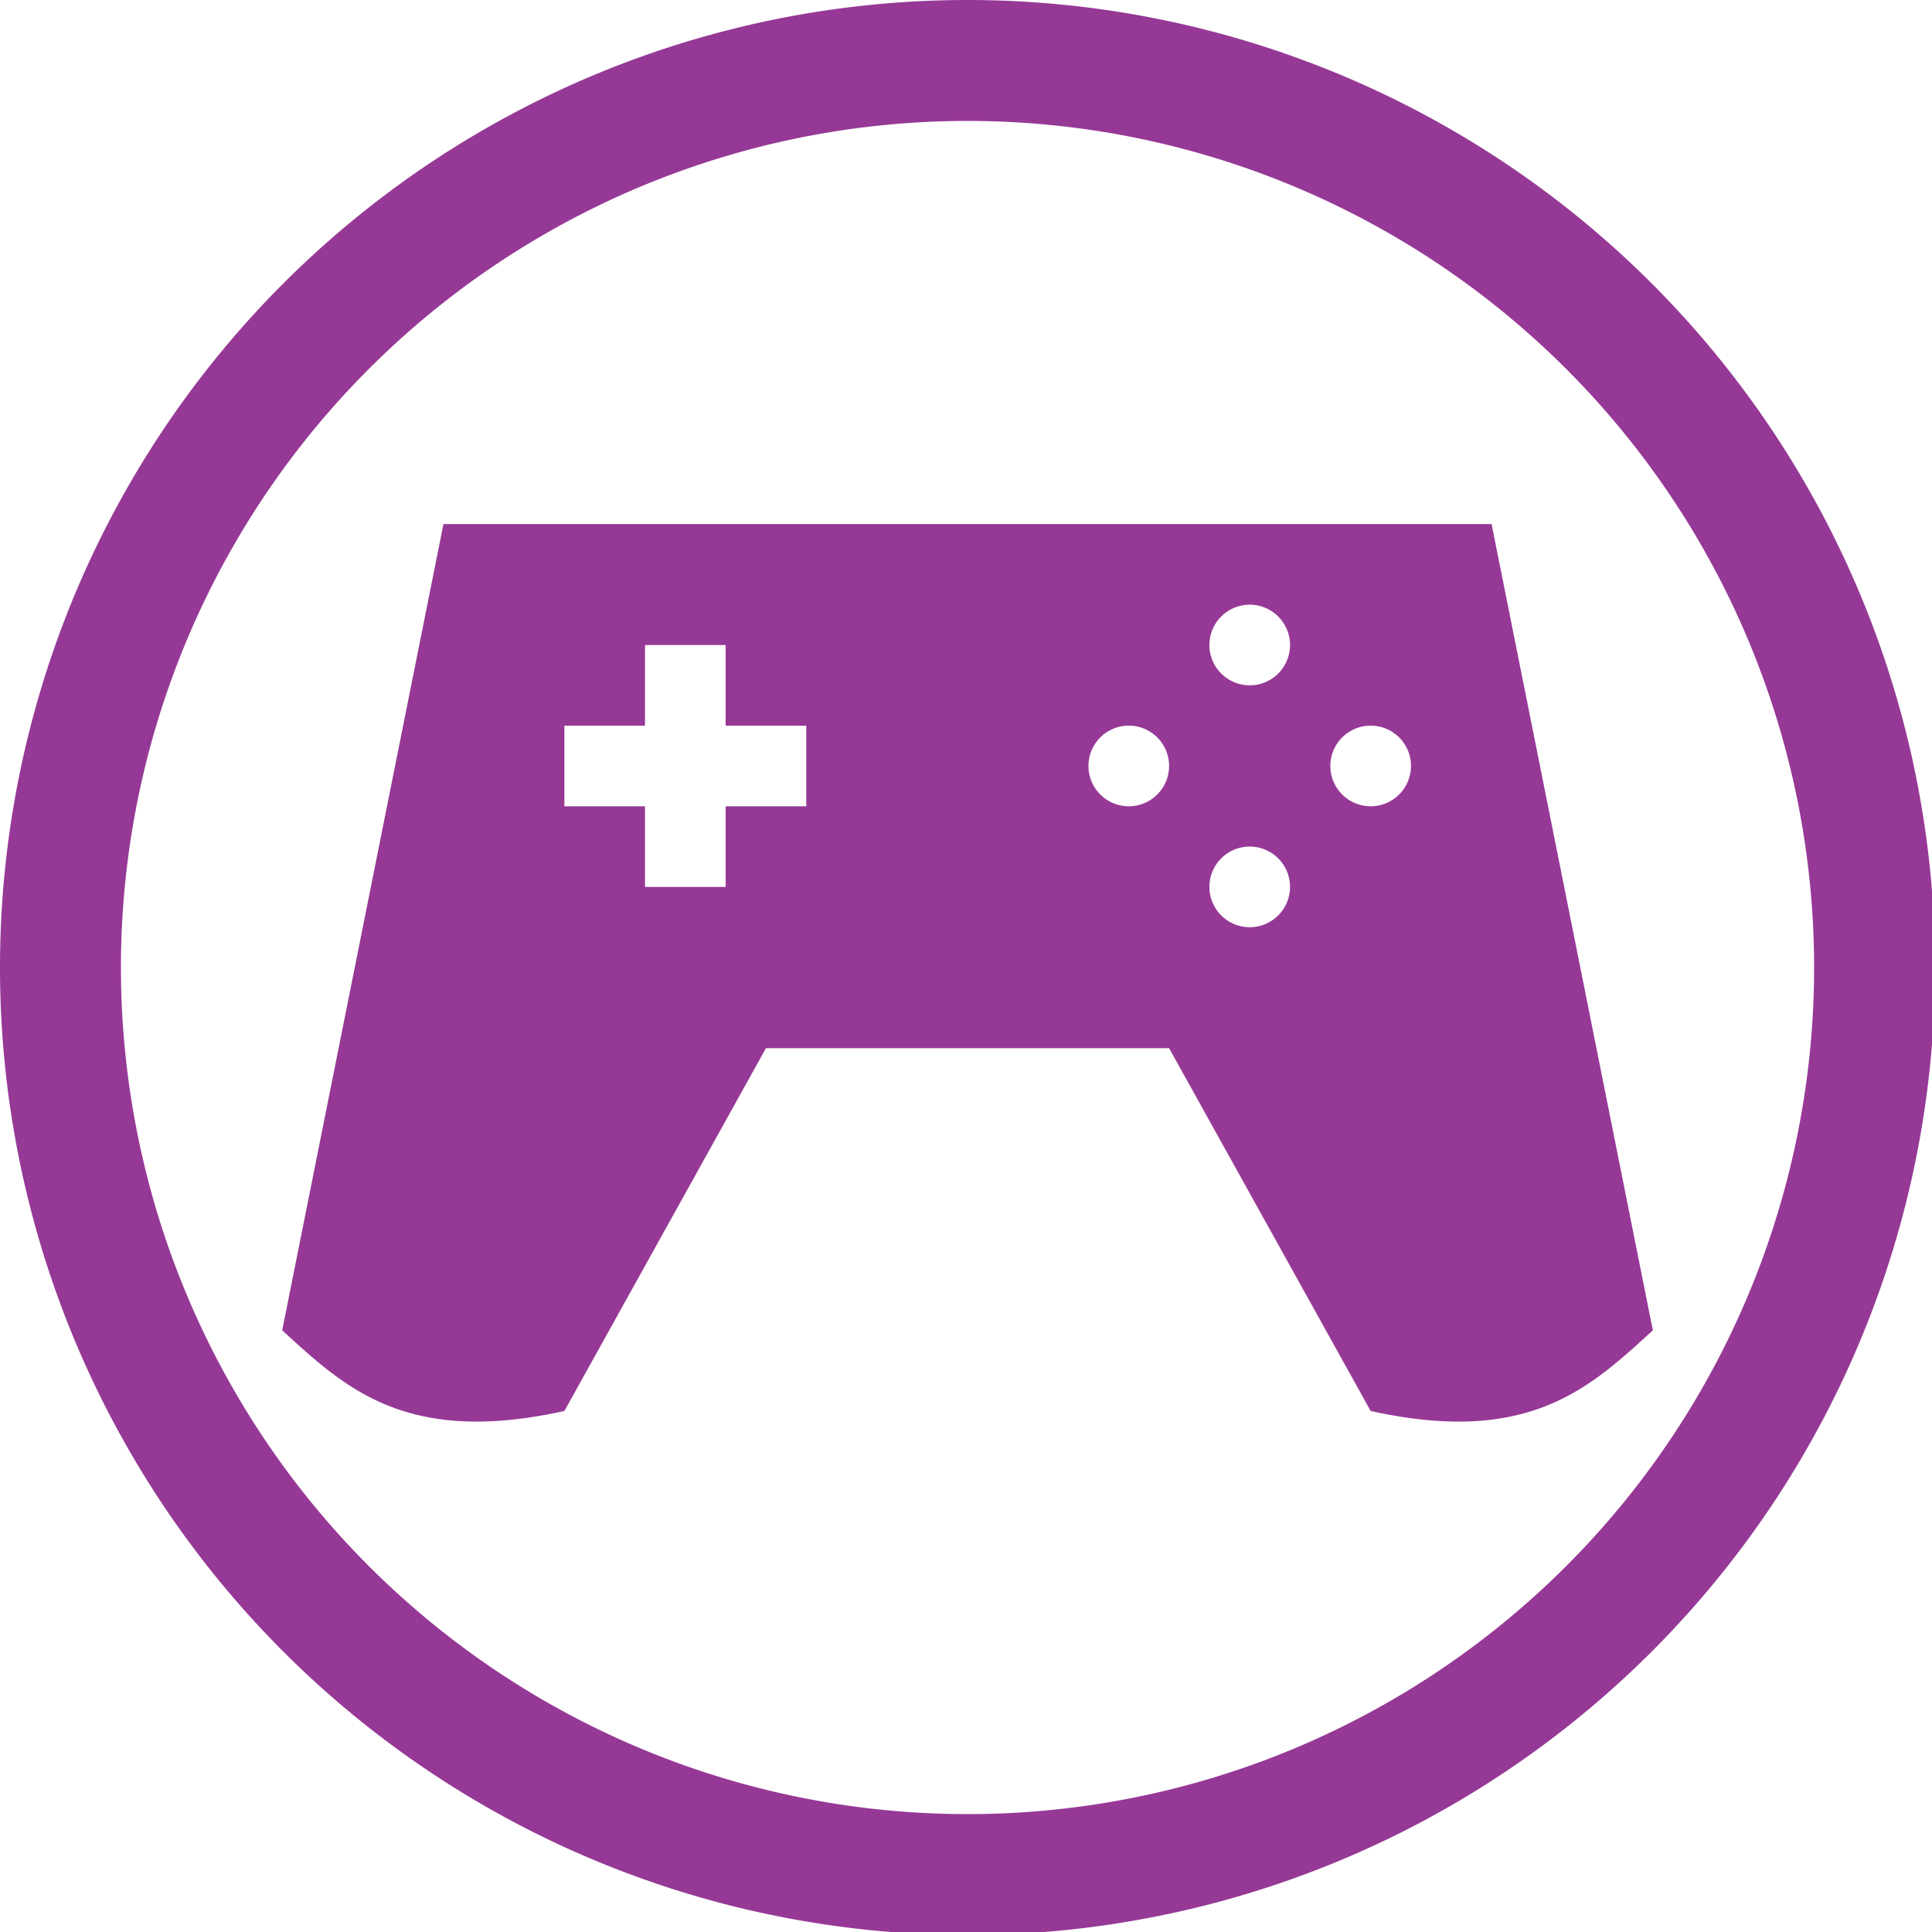 <?xml version="1.0" encoding="UTF-8" standalone="no"?>
<svg
   xmlns:dc="http://purl.org/dc/elements/1.1/"
   xmlns:cc="http://creativecommons.org/ns#"
   xmlns:rdf="http://www.w3.org/1999/02/22-rdf-syntax-ns#"
   xmlns:svg="http://www.w3.org/2000/svg"
   xmlns="http://www.w3.org/2000/svg"
   xmlns:sodipodi="http://sodipodi.sourceforge.net/DTD/sodipodi-0.dtd"
   xmlns:inkscape="http://www.inkscape.org/namespaces/inkscape"
   width="48"
   height="48"
   viewBox="0 0 12.7 12.7"
   version="1.1"
   id="svg4"
   sodipodi:docname="folder-games.svg"
   inkscape:version="0.92.5 (2060ec1f9f, 2020-04-08)">
  <defs
     id="defs8">
  <style
     id="current-color-scheme"
     type="text/css">
      .ColorScheme-Highlight {
        color:#963996;
      }
  </style>
  </defs>
  <path
     class="ColorScheme-Highlight"
     style="fill:currentColor"
     d="M 24 0 A 24 24 0 0 0 0 24 A 24 24 0 0 0 24 48 A 24 24 0 0 0 48 24 A 24 24 0 0 0 24 0 z M 24 3 A 21 21 0 0 1 45 24 A 21 21 0 0 1 24 45 A 21 21 0 0 1 3 24 A 21 21 0 0 1 24 3 z M 11 13 L 9.275 21.623 L 7 33 C 8.553 34.417 10.066 35.873 14 35 L 19 26 L 29 26 L 34 35 C 37.934 35.873 39.447 34.417 41 33 L 38.637 21.182 L 37 13 L 11 13 z M 31 15 A 1 1 0 0 1 32 16 A 1 1 0 0 1 31 17 A 1 1 0 0 1 30 16 A 1 1 0 0 1 31 15 z M 16 16 L 18 16 L 18 18 L 20 18 L 20 20 L 18 20 L 18 22 L 16 22 L 16 20 L 14 20 L 14 18 L 16 18 L 16 16 z M 28 18 A 1 1 0 0 1 29 19 A 1 1 0 0 1 28 20 A 1 1 0 0 1 27 19 A 1 1 0 0 1 28 18 z M 34 18 A 1 1 0 0 1 35 19 A 1 1 0 0 1 34 20 A 1 1 0 0 1 33 19 A 1 1 0 0 1 34 18 z M 31 21 A 1 1 0 0 1 32 22 A 1 1 0 0 1 31 23 A 1 1 0 0 1 30 22 A 1 1 0 0 1 31 21 z "
     transform="scale(0.265)"
     id="path828" />
</svg>
